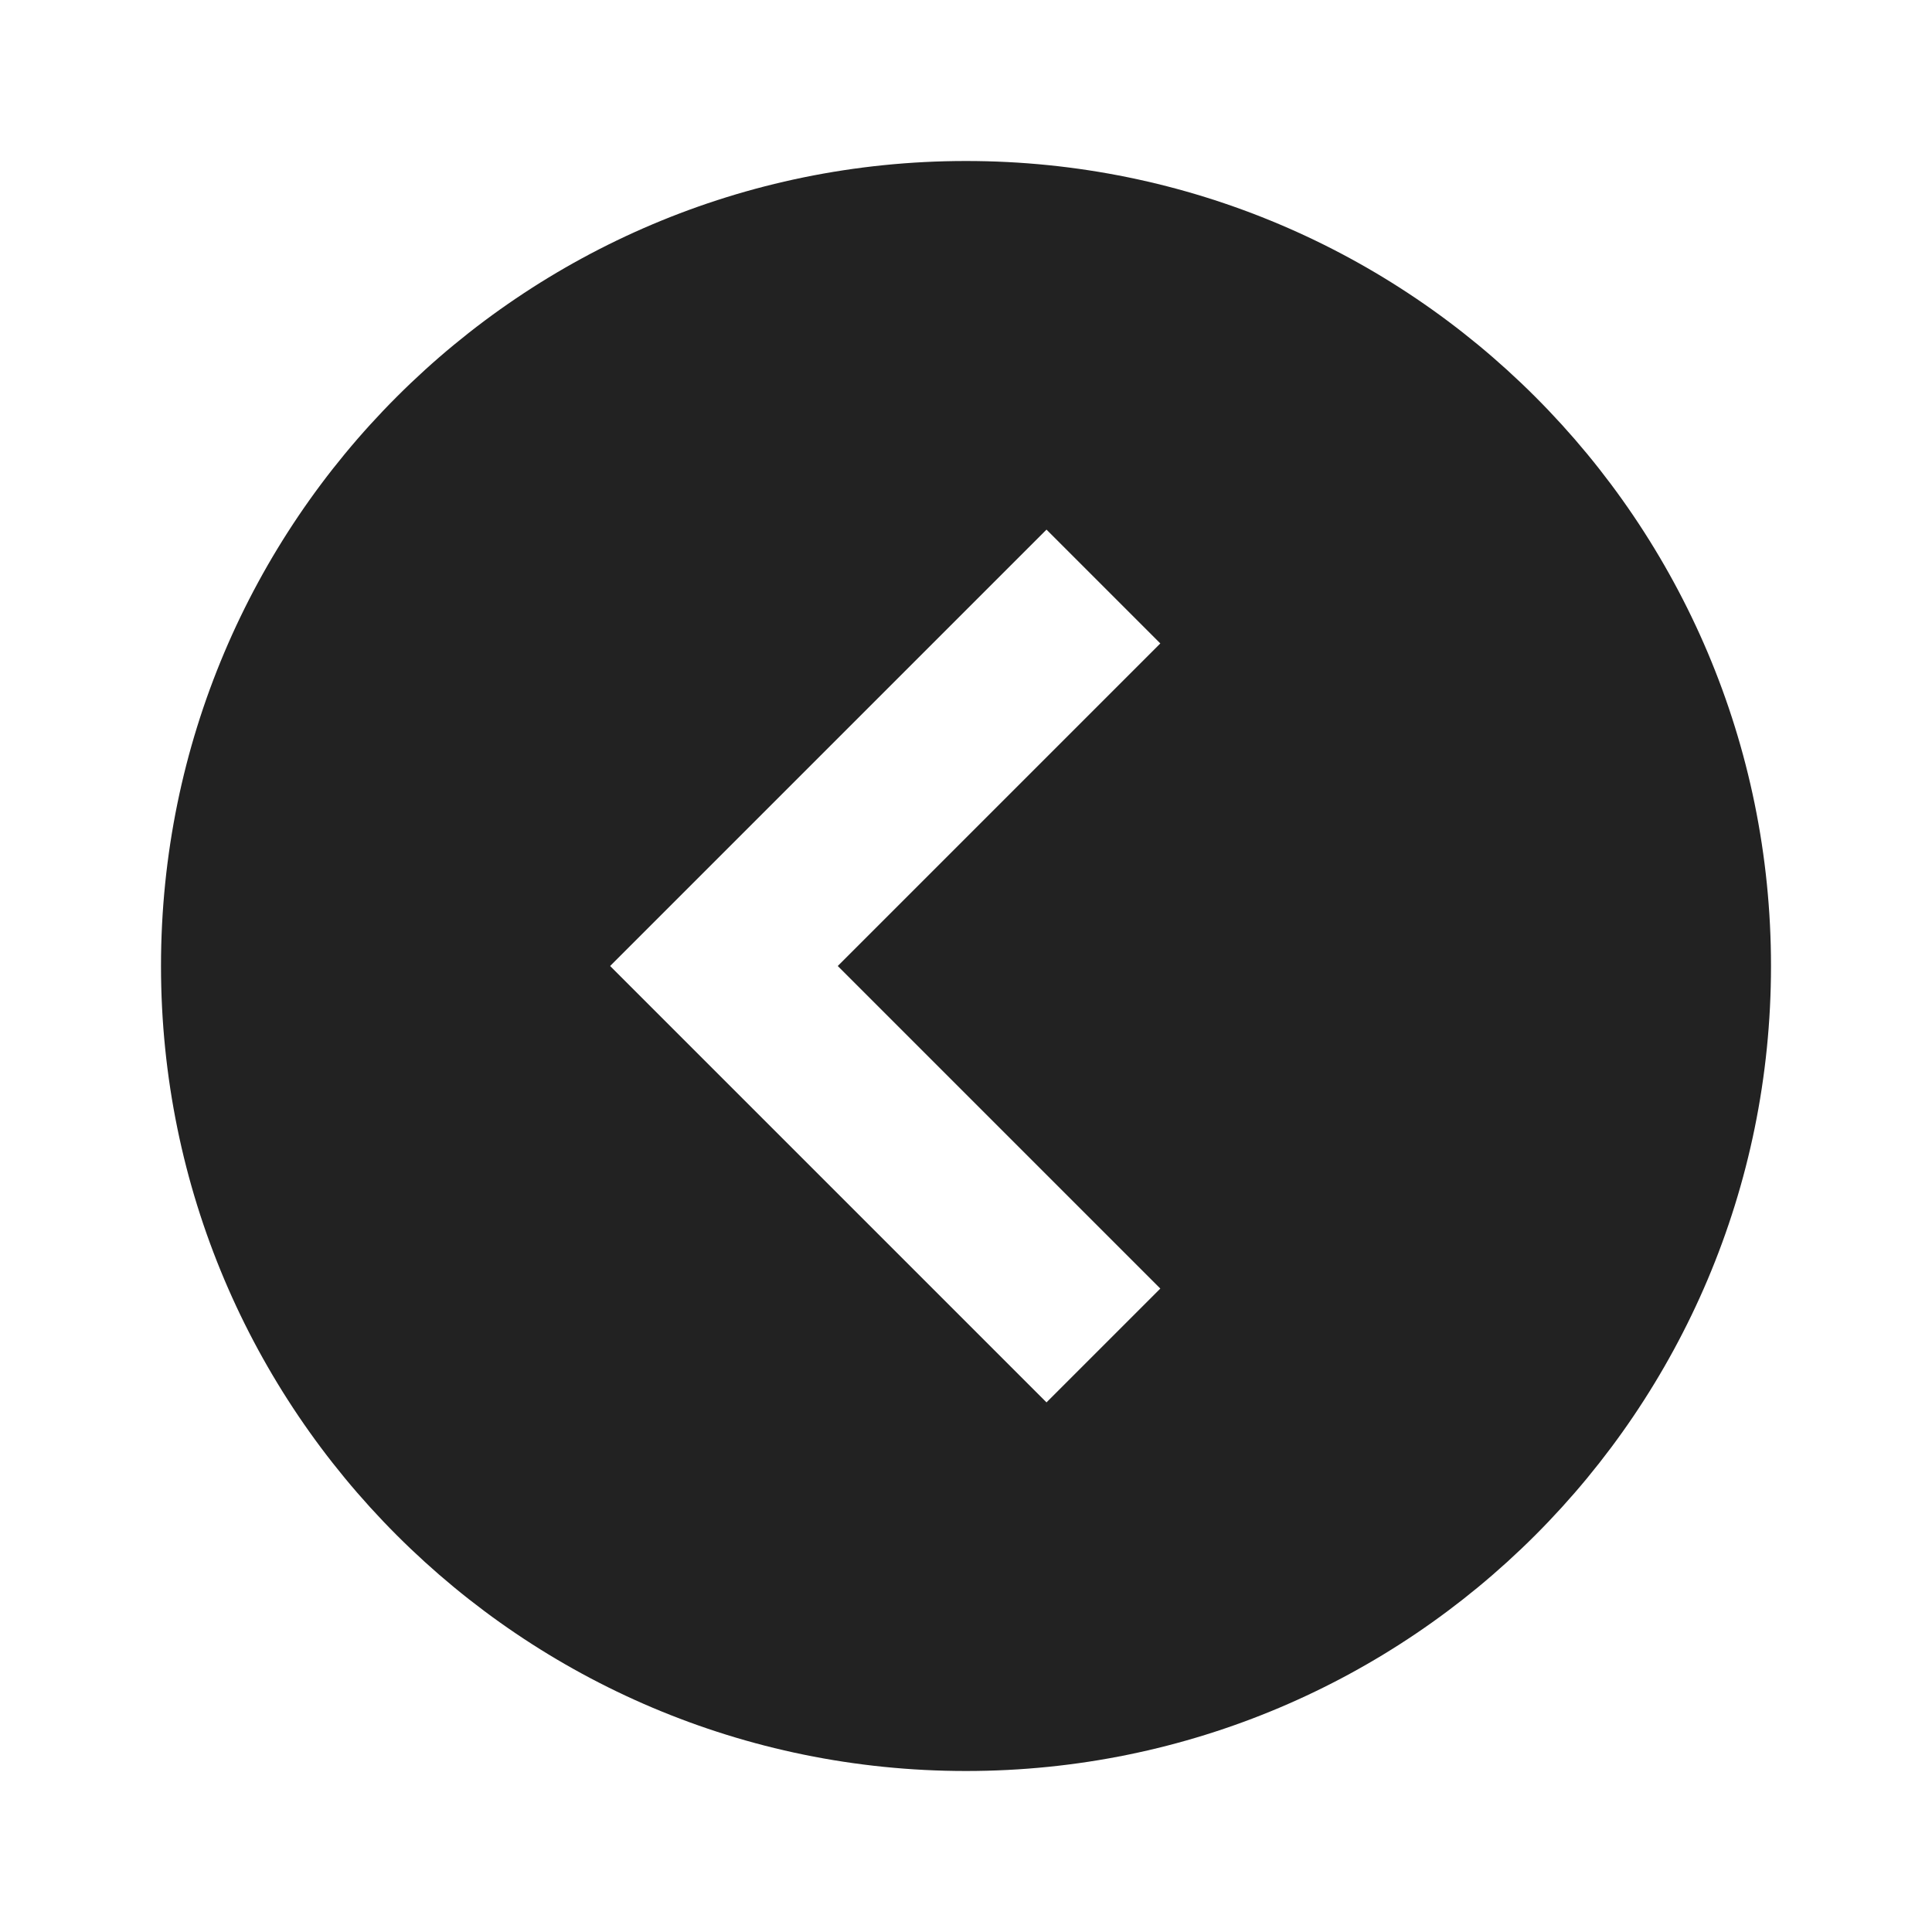 <svg xmlns="http://www.w3.org/2000/svg" viewBox="0 0 1024 1024"><path fill="#222222" d="M938.667 512C938.667 747.648 747.648 938.667 512 938.667S85.333 747.648 85.333 512 276.352 85.333 512 85.333 938.667 276.352 938.667 512ZM614.997 682.965 444.032 512 614.997 341.035 554.667 280.704 323.37 512 554.667 743.296 614.997 682.966Z"></path></svg>